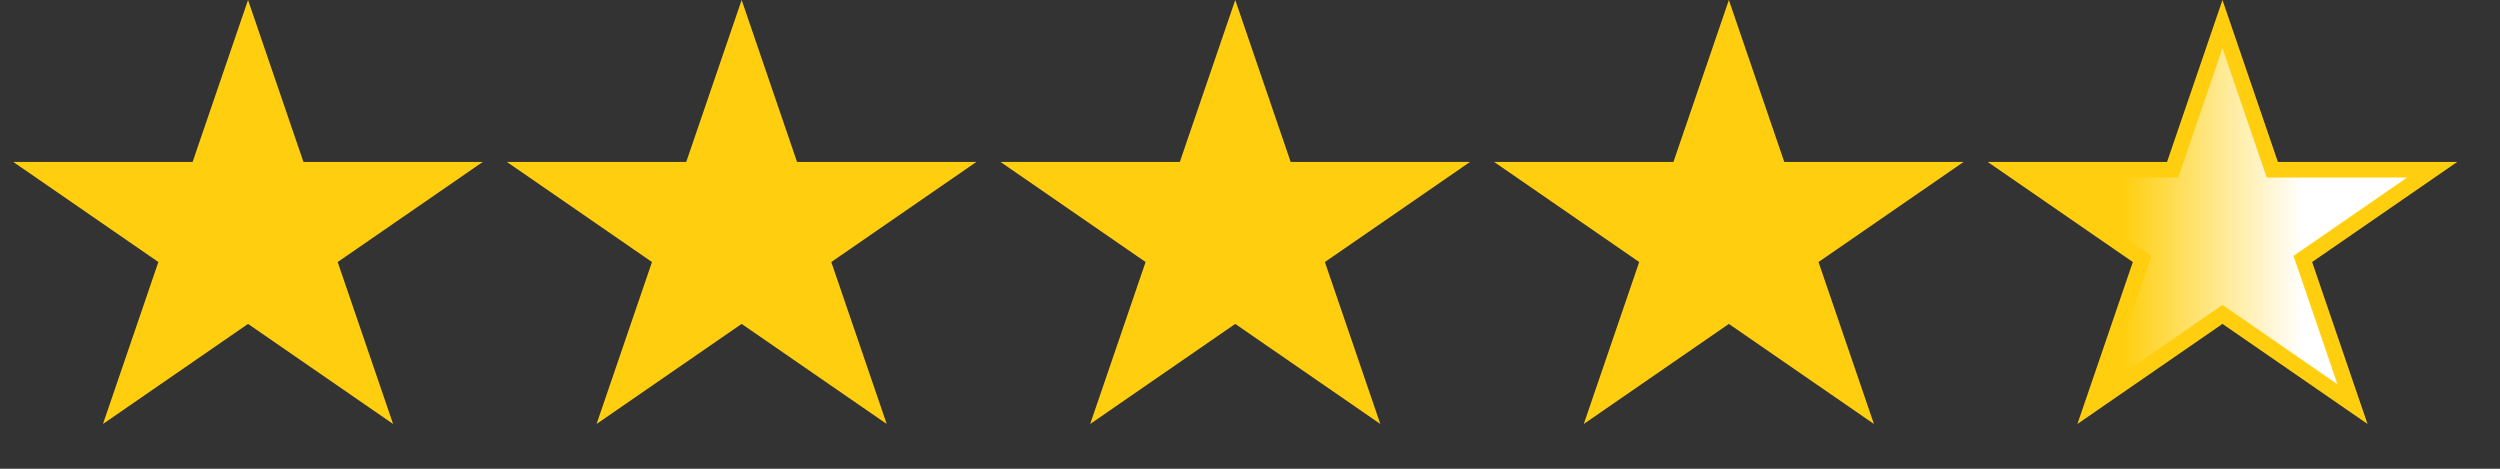 <svg width="80" height="15" viewBox="0 0 80 15" fill="none" xmlns="http://www.w3.org/2000/svg">
<rect x="0" y="0" width="80" height="15" fill="#333333" stroke="none"/>
<path d="M7.937 0.772L9.474 5.263L9.531 5.432H9.71H14.646L10.664 8.179L10.508 8.287L10.569 8.466L12.097 12.931L8.079 10.159L7.937 10.061L7.795 10.159L3.777 12.931L5.304 8.466L5.366 8.287L5.21 8.179L1.228 5.432H6.164H6.342L6.4 5.263L7.937 0.772Z" fill="#FFCF0F" stroke="#FFCF0F" stroke-width="0.5"/>
<path d="M71.119 0.772L72.656 5.263L72.714 5.432H72.892H77.828L73.846 8.179L73.69 8.287L73.752 8.466L75.279 12.931L71.261 10.159L71.119 10.061L70.977 10.159L66.959 12.931L68.487 8.466L68.548 8.287L68.392 8.179L64.41 5.432H69.346H69.525L69.582 5.263L71.119 0.772Z" fill="url(#paint0_linear_121_31)" stroke="#FFCF0F" stroke-width="0.5"/>
<path d="M55.324 0.772L56.86 5.263L56.918 5.432H57.097H62.032L58.051 8.179L57.895 8.287L57.956 8.466L59.484 12.931L55.465 10.159L55.324 10.061L55.182 10.159L51.163 12.931L52.691 8.466L52.752 8.287L52.596 8.179L48.615 5.432H53.55H53.729L53.787 5.263L55.324 0.772Z" fill="#FFCF0F" stroke="#FFCF0F" stroke-width="0.5"/>
<path d="M39.528 0.772L41.065 5.263L41.123 5.432H41.301H46.237L42.255 8.179L42.099 8.287L42.16 8.466L43.688 12.931L39.67 10.159L39.528 10.061L39.386 10.159L35.368 12.931L36.895 8.466L36.957 8.287L36.801 8.179L32.819 5.432H37.755H37.934L37.991 5.263L39.528 0.772Z" fill="#FFCF0F" stroke="#FFCF0F" stroke-width="0.5"/>
<path d="M23.733 0.772L25.269 5.263L25.327 5.432H25.506H30.441L26.459 8.179L26.304 8.287L26.365 8.466L27.893 12.931L23.874 10.159L23.733 10.061L23.59 10.159L19.572 12.931L21.1 8.466L21.161 8.287L21.005 8.179L17.024 5.432H21.959H22.138L22.196 5.263L23.733 0.772Z" fill="#FFCF0F" stroke="#FFCF0F" stroke-width="0.5"/>
<defs>
<linearGradient id="paint0_linear_121_31" x1="67.96" y1="8" x2="74.805" y2="8" gradientUnits="userSpaceOnUse">
<stop stop-color="#FFCF0F"/>
<stop offset="0.835" stop-color="white"/>
</linearGradient>
</defs>
</svg>
